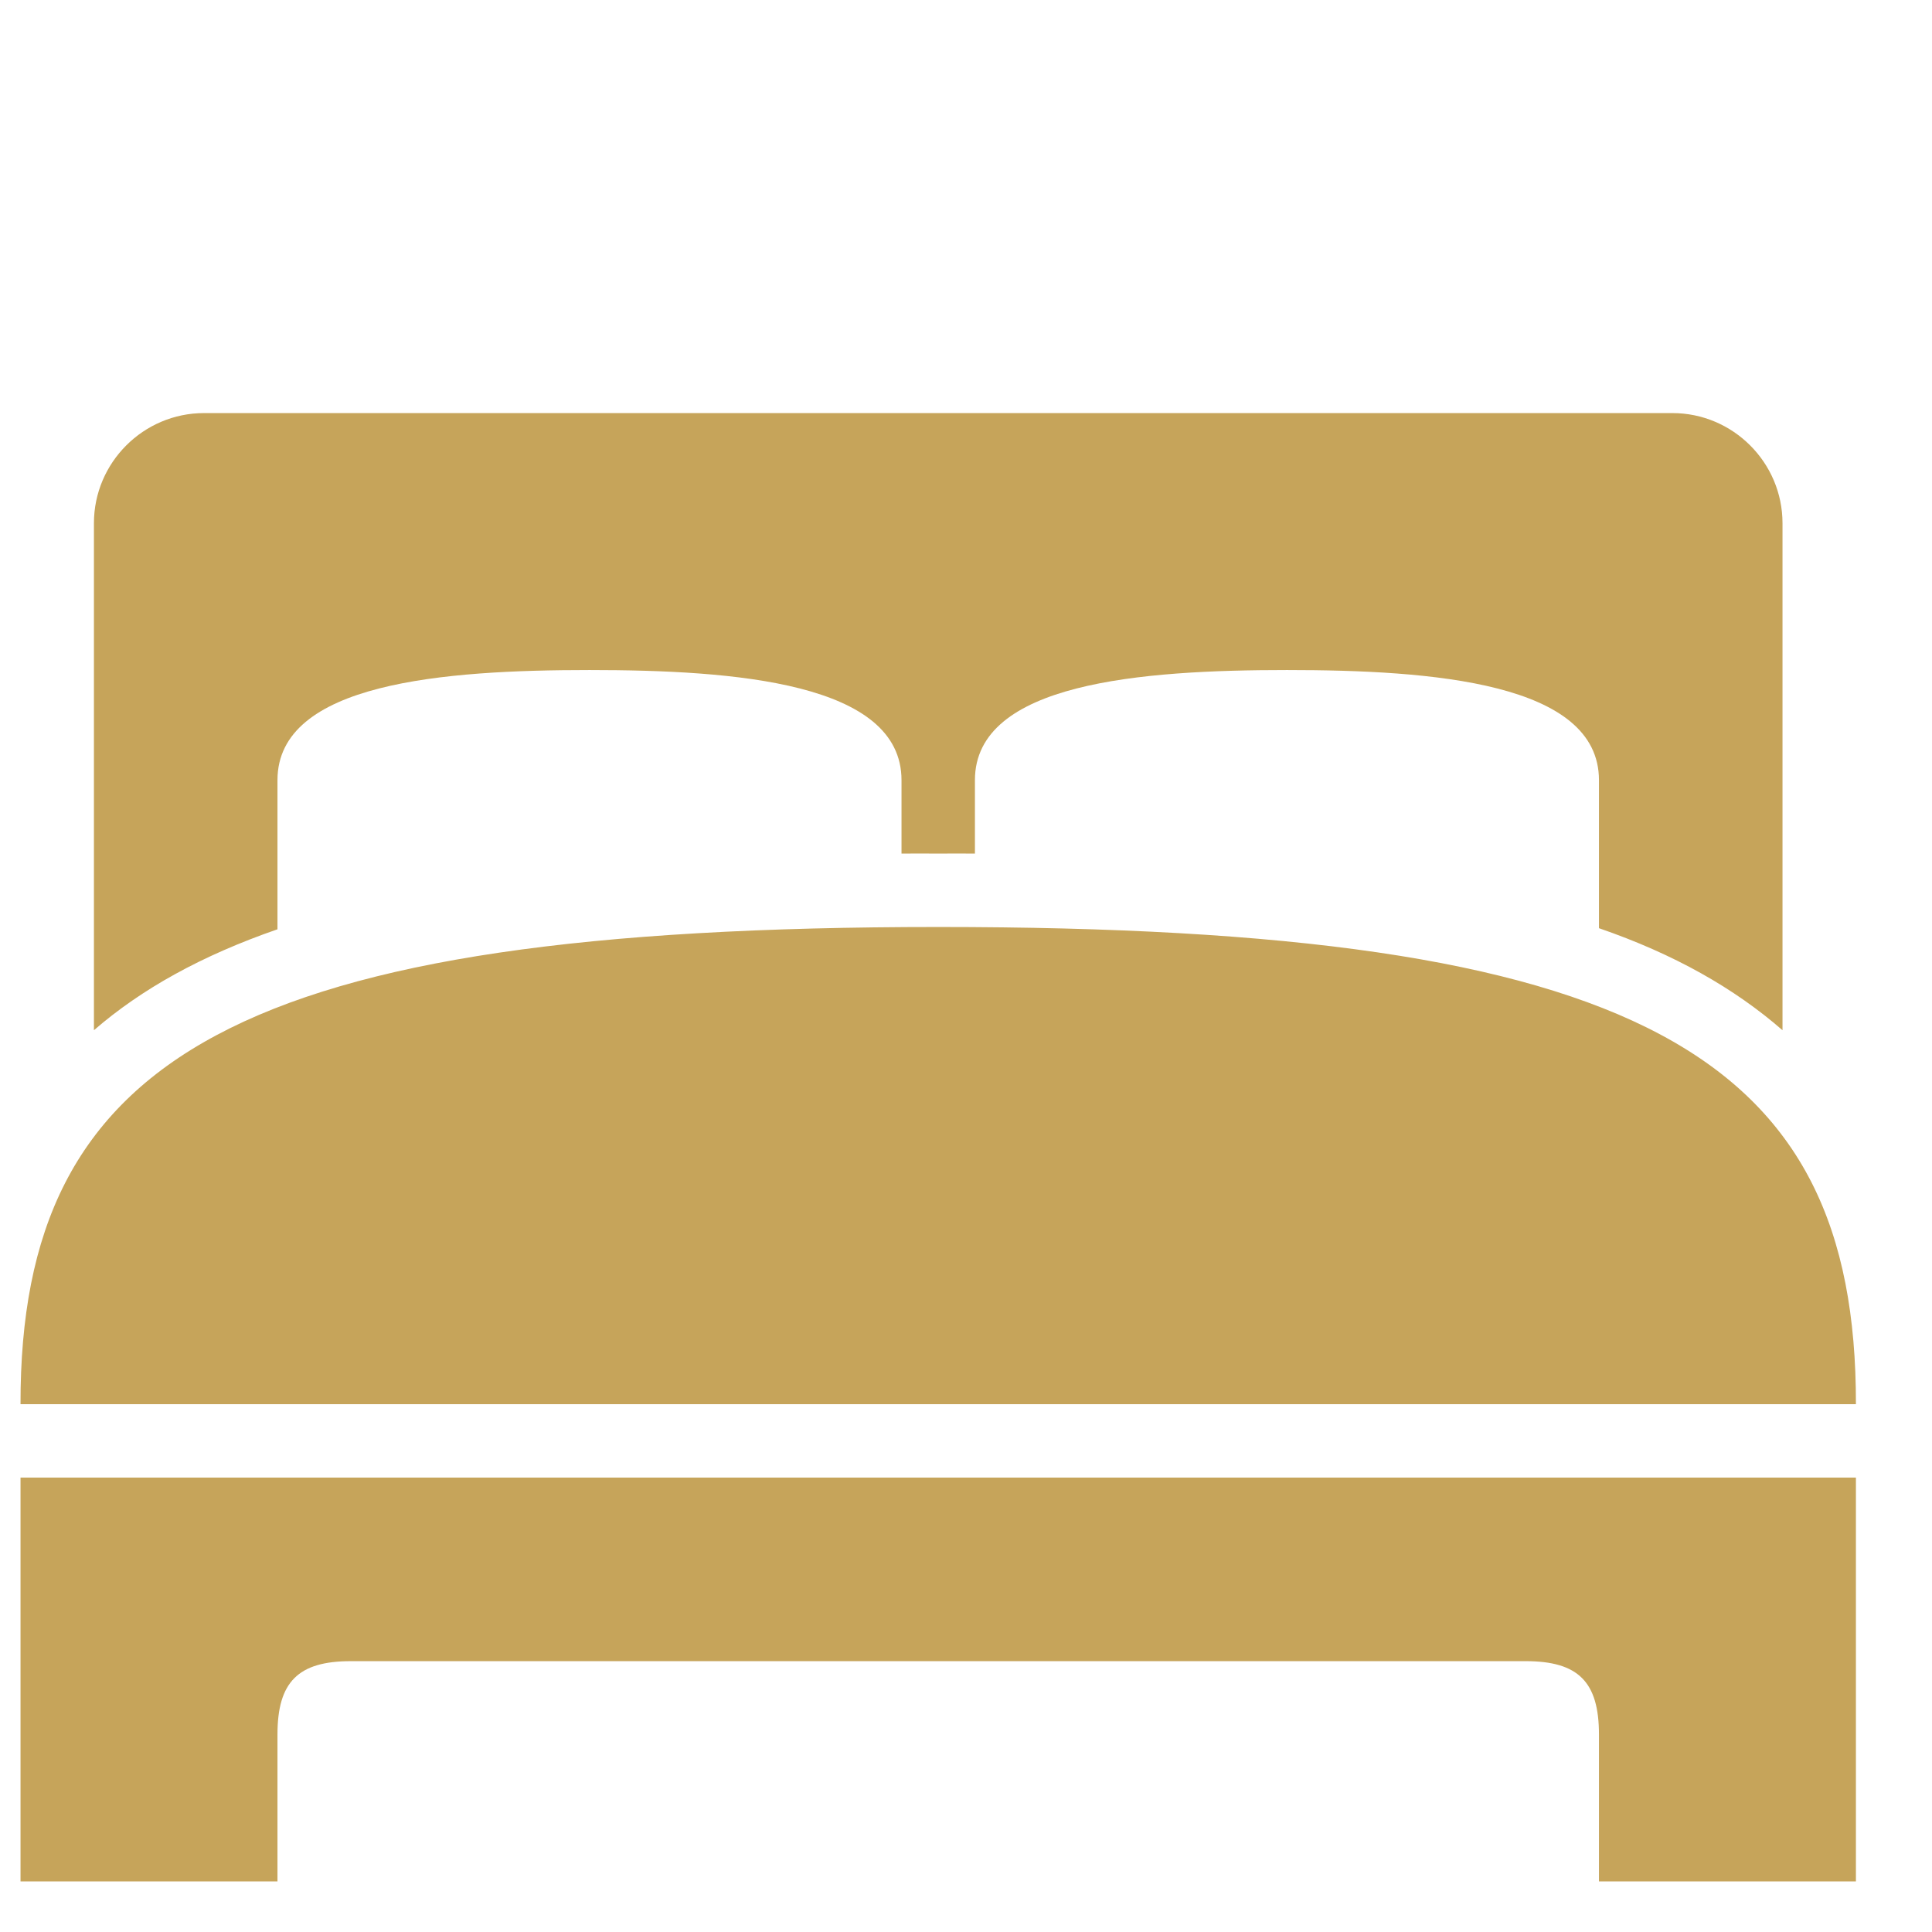 <svg width="21" height="21" viewBox="0 0 21 21" fill="none" xmlns="http://www.w3.org/2000/svg">
<g clip-path="url(#clip0_51_7581)">
<path d="M2.218 4.49C1.559 4.49 1.021 5.028 1.021 5.687V11.198C1.539 10.749 2.193 10.386 3.016 10.101V8.48C3.016 7.419 4.829 7.283 6.408 7.283C7.987 7.283 9.799 7.419 9.799 8.48V9.278C9.933 9.277 10.061 9.278 10.198 9.278C10.335 9.278 10.463 9.277 10.597 9.278V8.48C10.597 7.419 12.41 7.283 13.989 7.283C15.568 7.283 17.38 7.419 17.38 8.48V10.089C18.201 10.372 18.853 10.743 19.375 11.198V5.687C19.375 5.028 18.837 4.49 18.178 4.49H2.218ZM10.198 10.076C2.58 10.076 0.217 11.485 0.223 15.263H20.173C20.179 11.46 17.817 10.076 10.198 10.076ZM0.223 16.061V20.45H3.016V18.854C3.016 18.281 3.241 18.056 3.814 18.056H16.582C17.156 18.056 17.38 18.281 17.38 18.854V20.45H20.173V16.061H0.223Z" fill="#C6A45A"/>
</g>
<defs>
<clipPath id="clip0_51_7581">
<rect width="19.95" height="19.95" fill="white" transform="translate(0.223 0.5)"/>
</clipPath>
</defs>
</svg>
